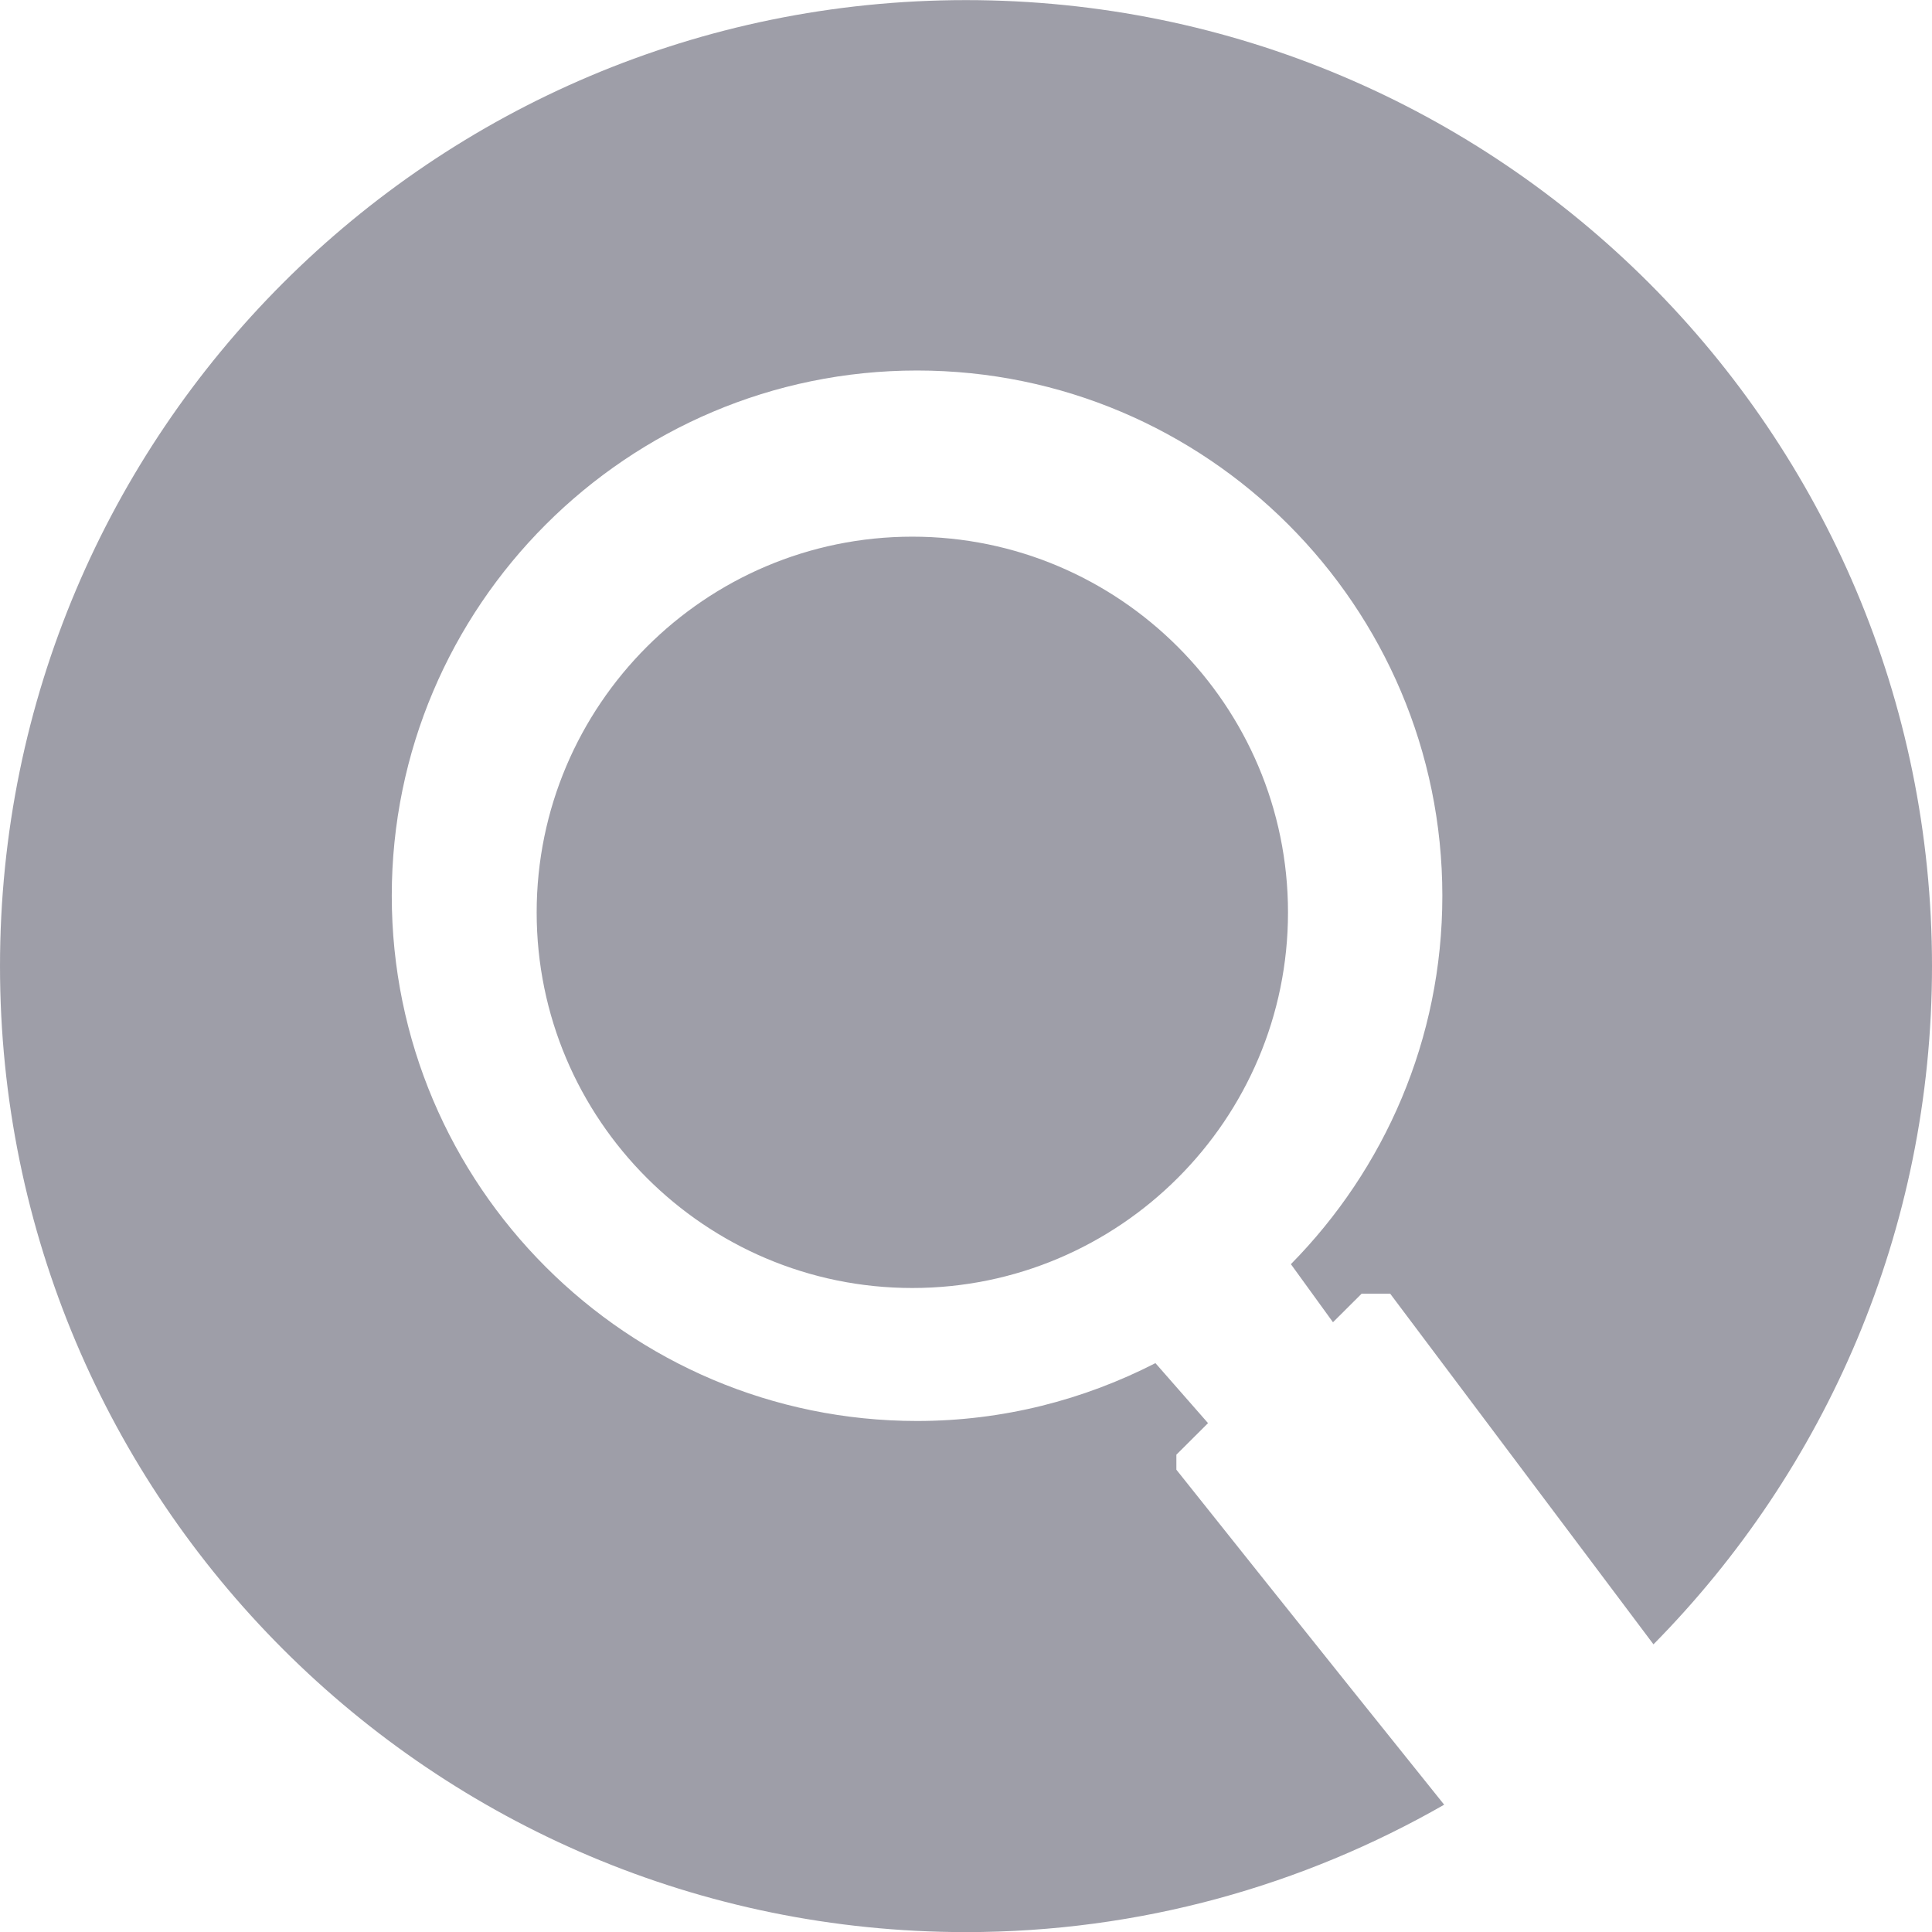 <svg   viewBox="0 0 18 18" xmlns="http://www.w3.org/2000/svg" ><title>icon-search</title><path d="M10.96 13.693v-.14l.295-.294-.49-.559c-.667.342-1.421.539-2.221.539-2.699 0-4.894-2.195-4.894-4.893 0-2.699 2.195-4.894 4.894-4.894 2.698 0 4.894 2.195 4.894 4.894 0 1.336-.539 2.547-1.411 3.432l.392.541.267-.266h.266l2.453 3.267c1.603-1.625 2.595-3.855 2.595-6.319 0-4.97-4.029-9-9-9-4.97 0-9 4.03-9 9s4.03 9 9 9c1.623 0 3.141-.435 4.455-1.187-1.11-1.381-2.495-3.121-2.495-3.121zm-5.96-5.192c0 1.93 1.57 3.499 3.5 3.499s3.5-1.57 3.5-3.499c0-1.93-1.57-3.501-3.5-3.501s-3.5 1.57-3.5 3.501z"  fill="#9E9EA8"/></svg>
